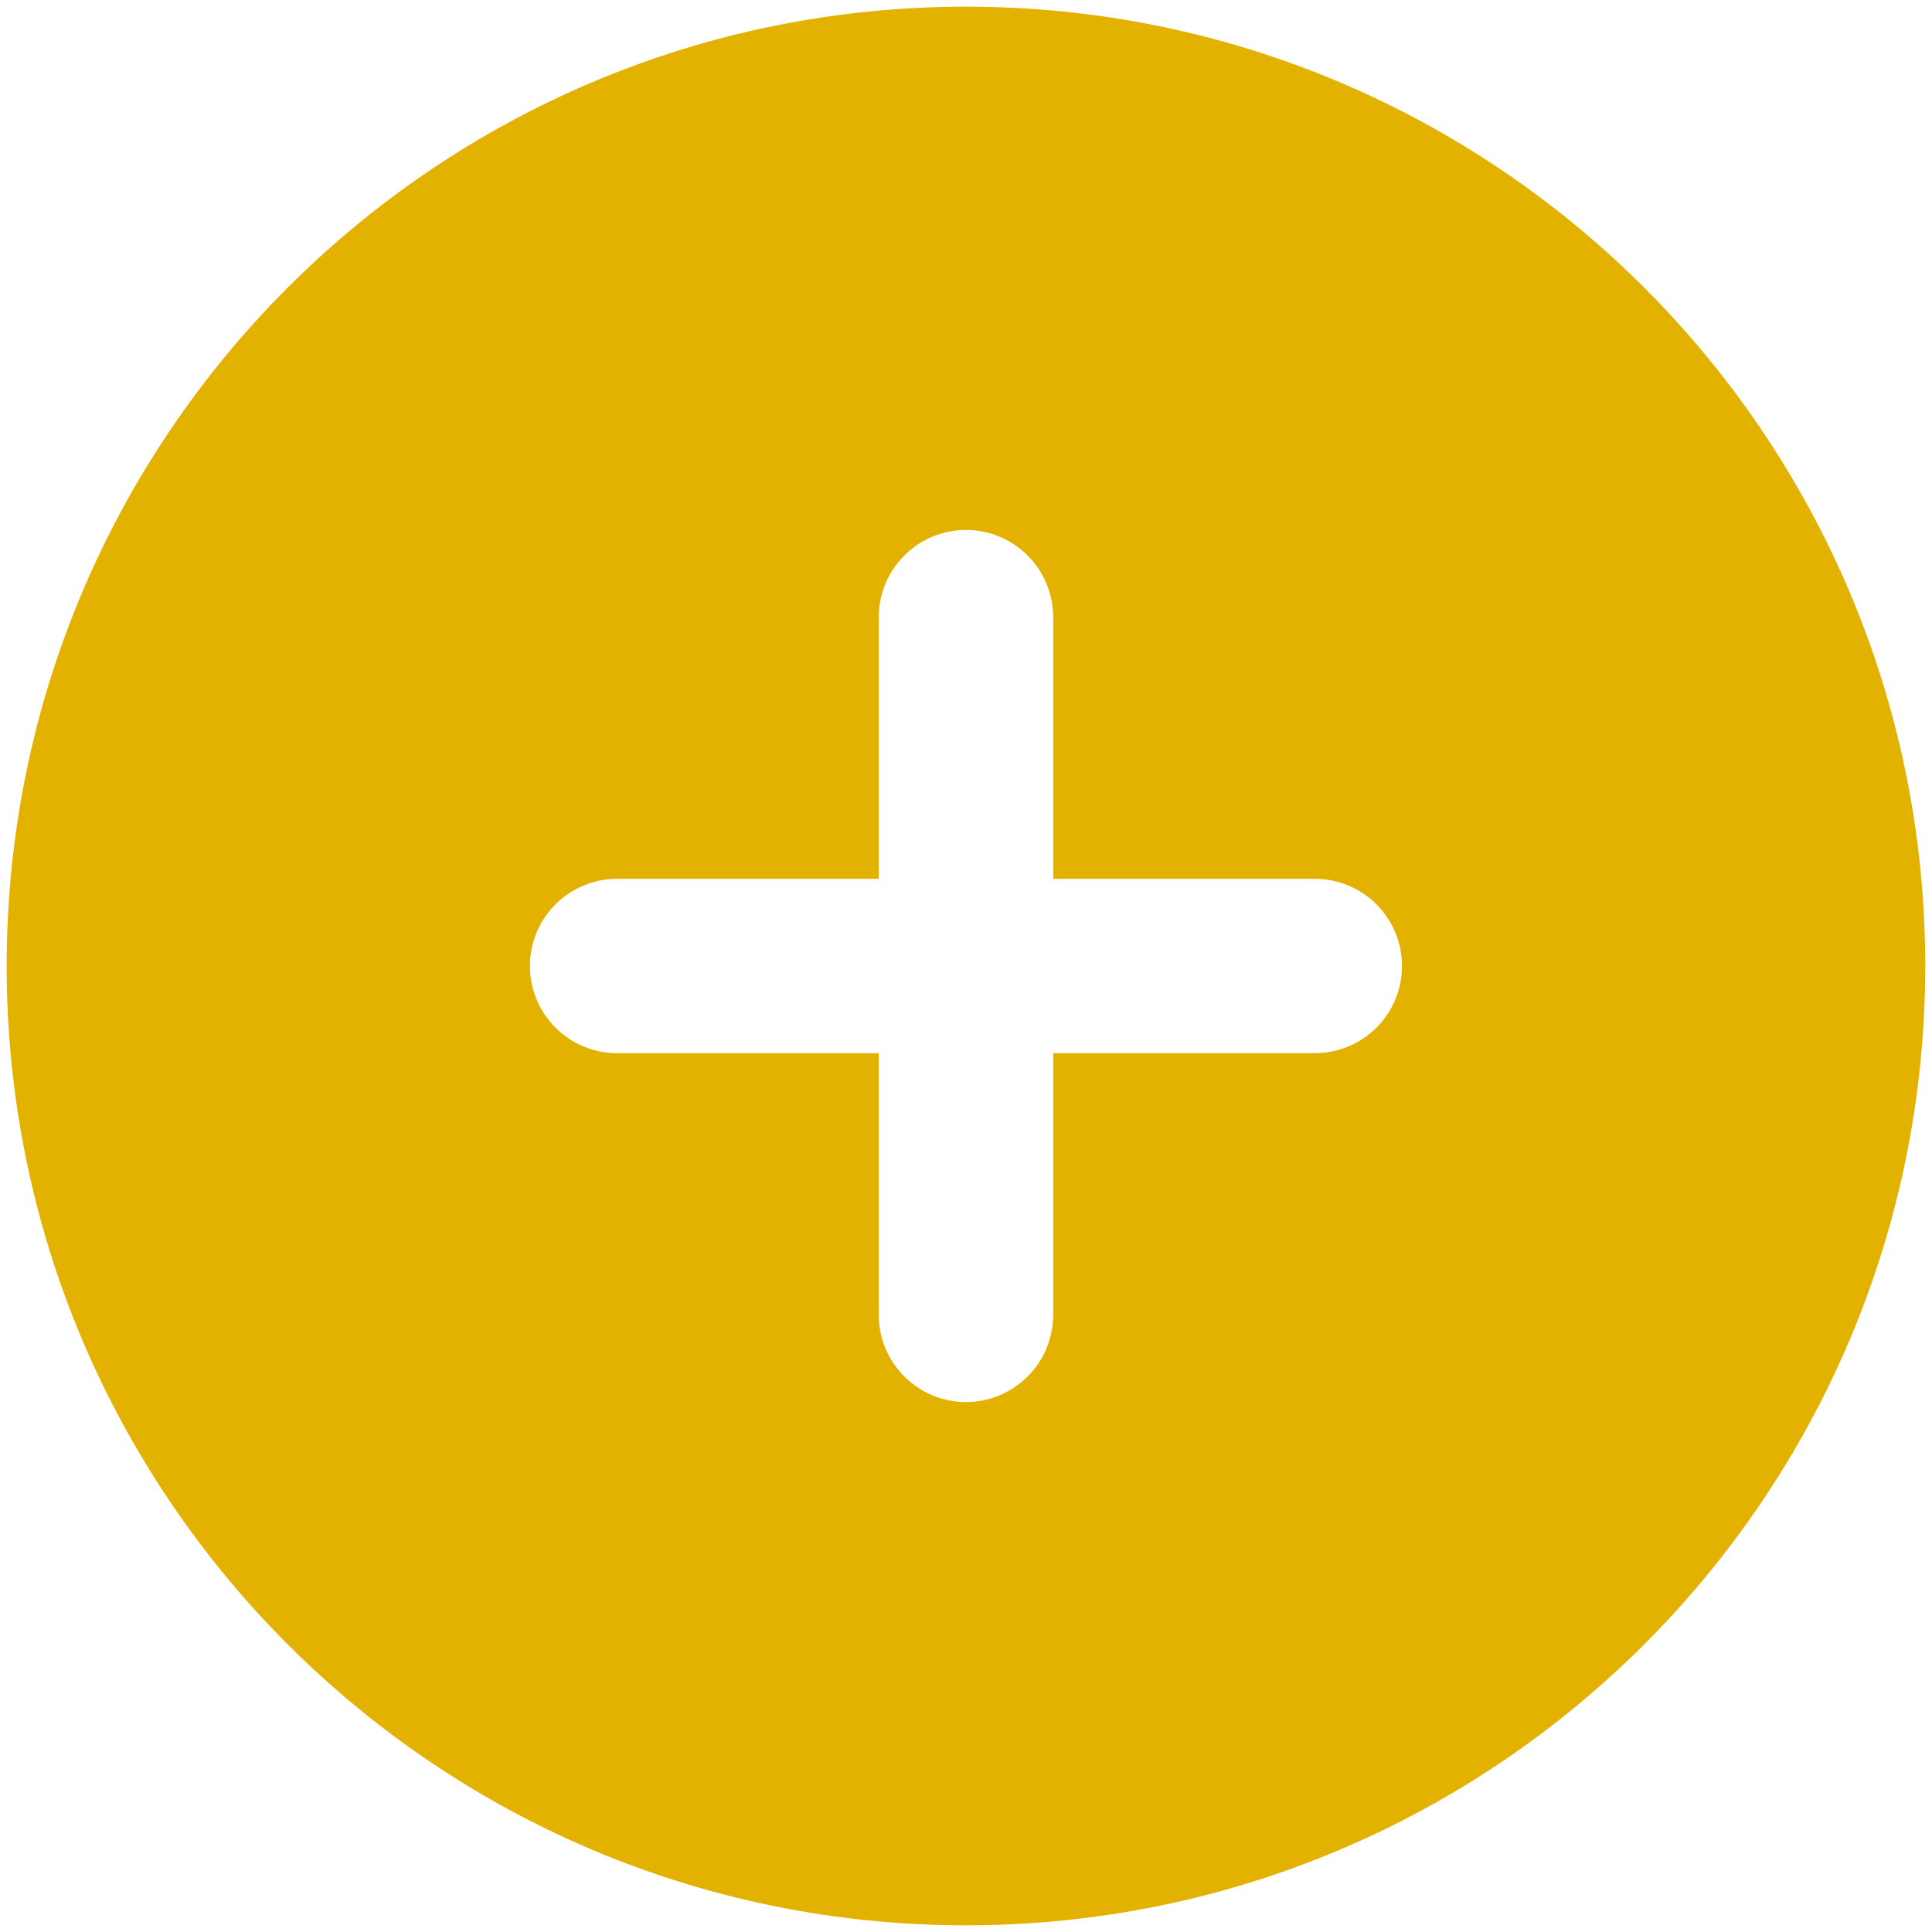 <svg width="24" height="24" viewBox="0 0 24 24" fill="none" xmlns="http://www.w3.org/2000/svg">
<path fill-rule="evenodd" clip-rule="evenodd" d="M12 0.083C5.418 0.083 0.083 5.419 0.083 12C0.083 18.581 5.418 23.917 12 23.917C18.581 23.917 23.916 18.581 23.916 12C23.916 5.419 18.581 0.083 12 0.083ZM13.083 16.333C13.083 16.621 12.969 16.896 12.766 17.099C12.562 17.302 12.287 17.417 12 17.417C11.712 17.417 11.437 17.302 11.234 17.099C11.03 16.896 10.916 16.621 10.916 16.333V13.083H7.666C7.379 13.083 7.103 12.969 6.9 12.766C6.697 12.563 6.583 12.287 6.583 12C6.583 11.713 6.697 11.437 6.9 11.234C7.103 11.031 7.379 10.917 7.666 10.917H10.916V7.667C10.916 7.379 11.03 7.104 11.234 6.901C11.437 6.697 11.712 6.583 12 6.583C12.287 6.583 12.562 6.697 12.766 6.901C12.969 7.104 13.083 7.379 13.083 7.667V10.917H16.333C16.62 10.917 16.896 11.031 17.099 11.234C17.302 11.437 17.416 11.713 17.416 12C17.416 12.287 17.302 12.563 17.099 12.766C16.896 12.969 16.62 13.083 16.333 13.083H13.083V16.333Z" fill="#E3B100"/>
</svg>
